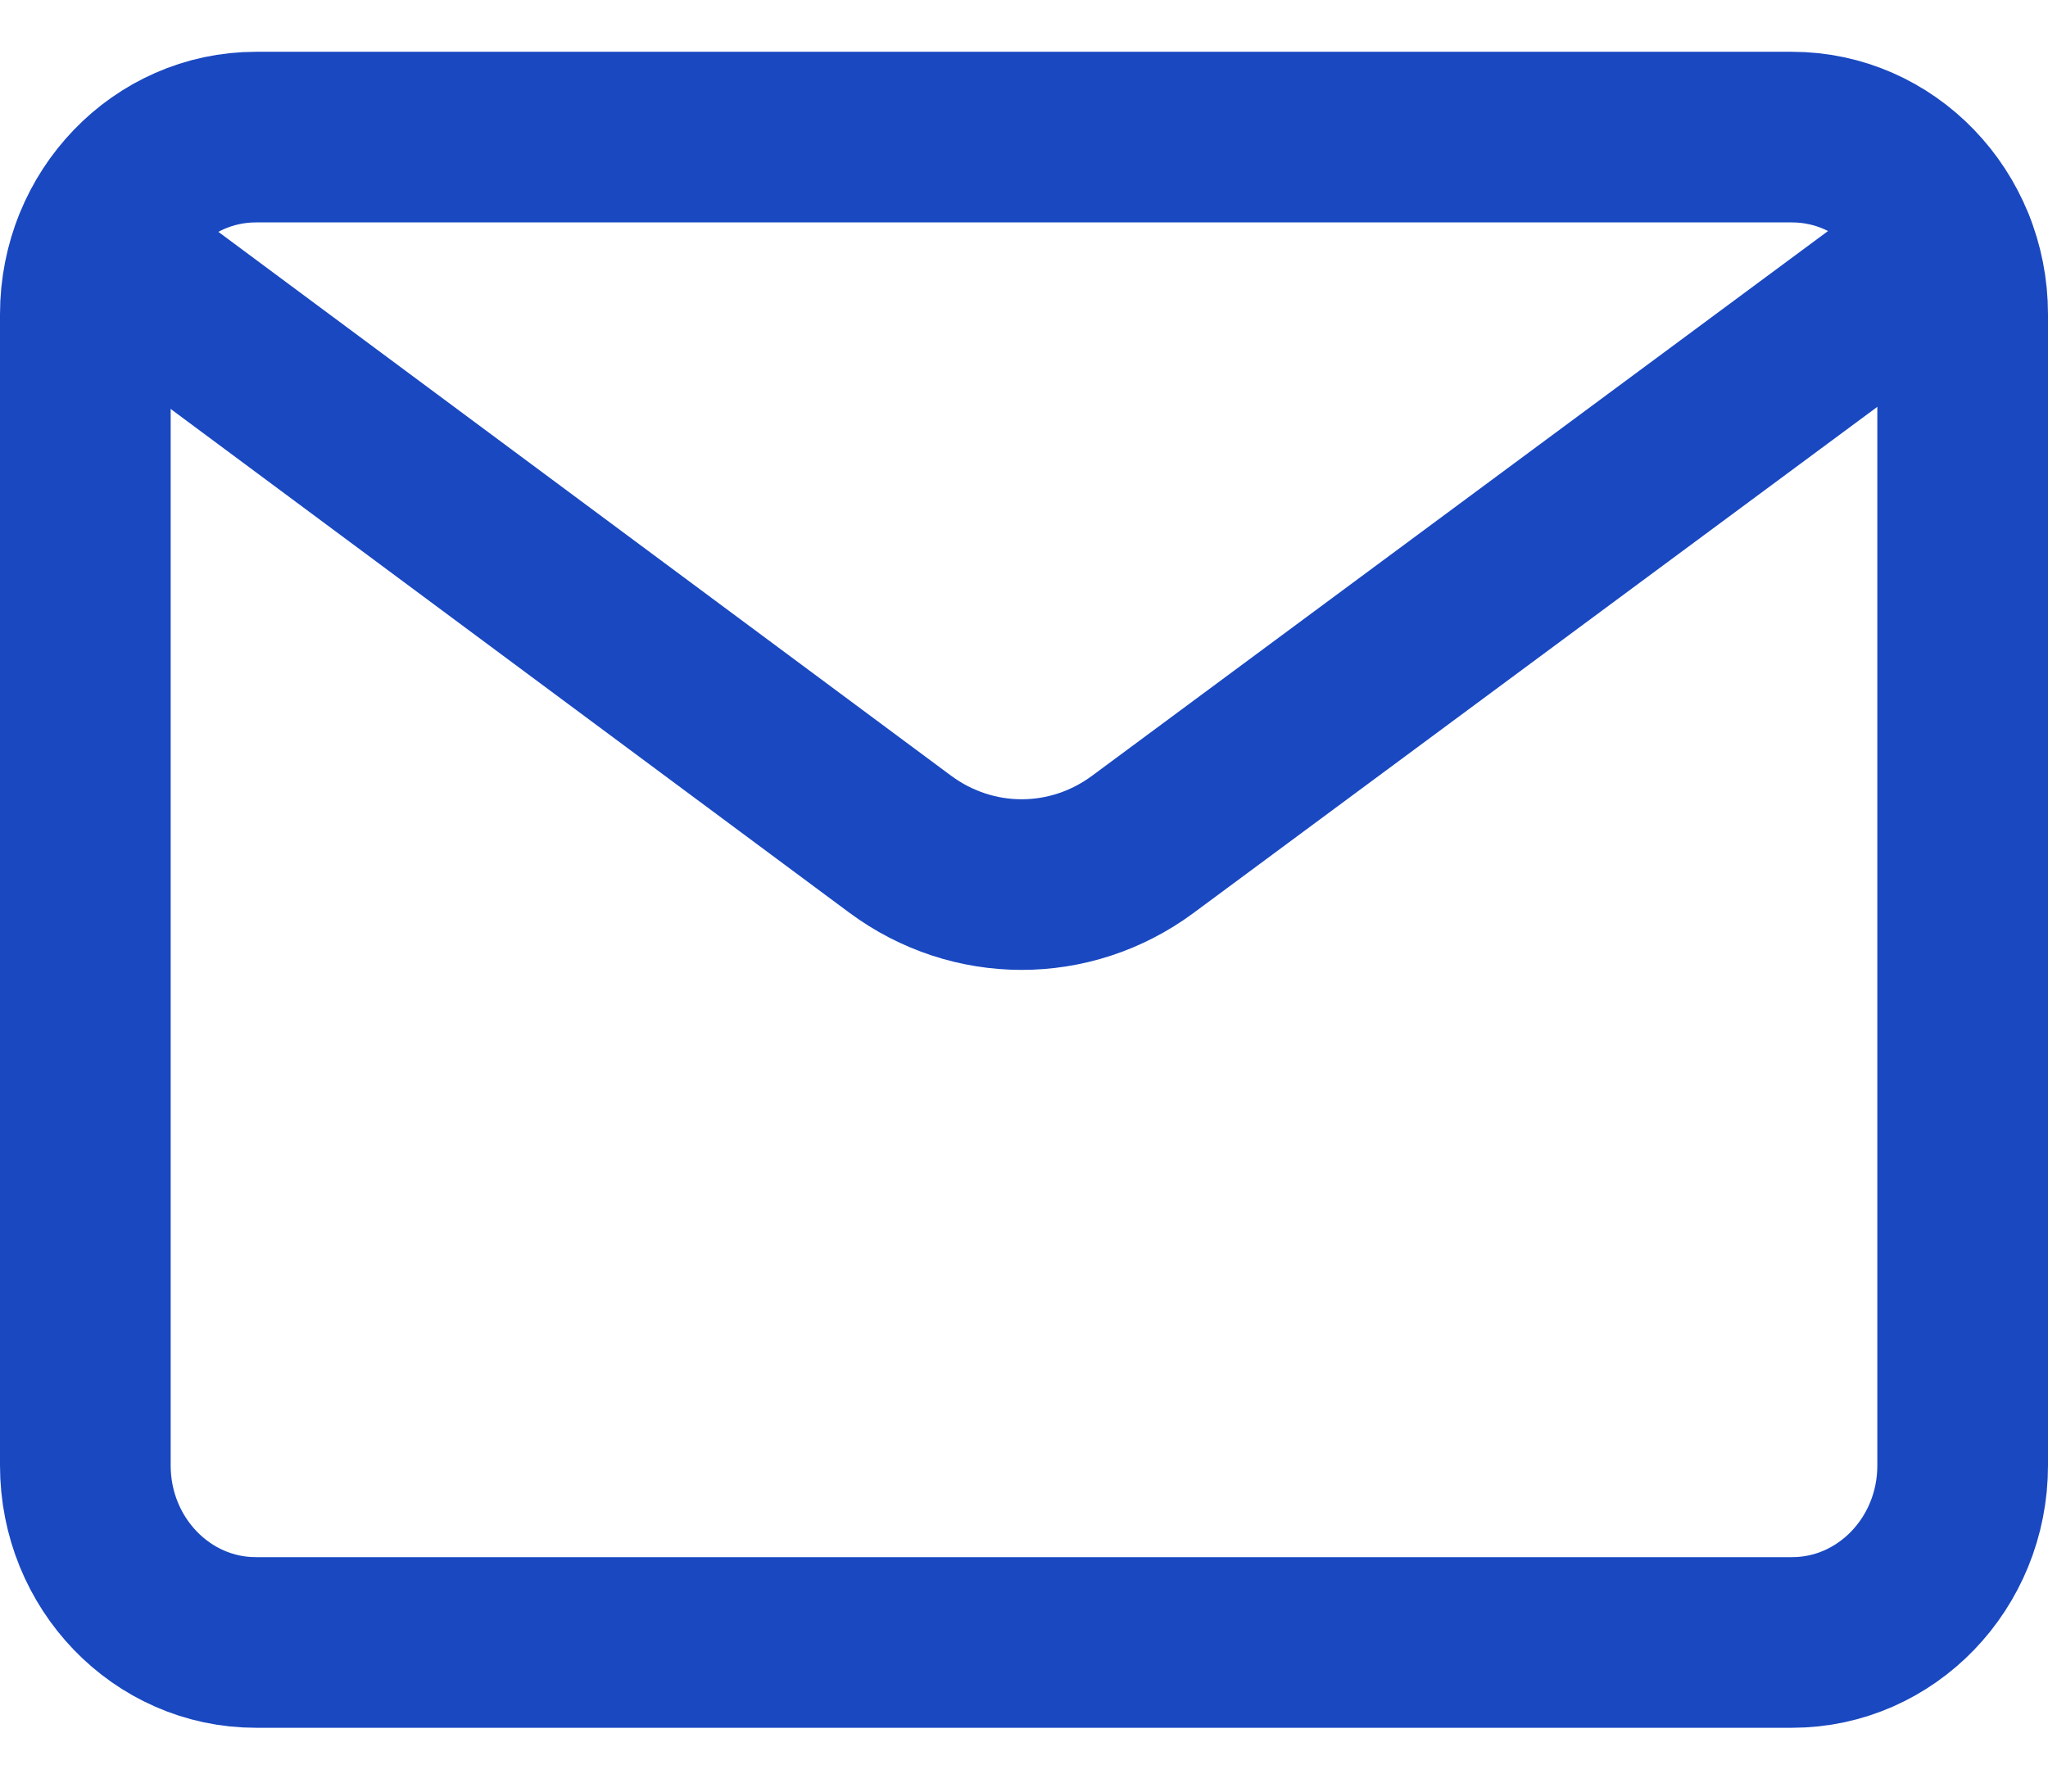 <svg width="24" height="21" viewBox="0 0 24 21" fill="none" xmlns="http://www.w3.org/2000/svg">
<path d="M3 1.607H20.999C22.104 1.607 23 2.537 23 3.684V17.177C23 18.324 22.104 19.252 21 19.252H3C1.896 19.253 1 18.324 1 17.177V3.684C1 2.537 1.896 1.607 3 1.607V1.607Z" stroke="#1948C1" stroke-width="2" stroke-linecap="round" stroke-linejoin="round"/>
<path d="M1.146 2.914L10.549 9.895C11.399 10.525 12.54 10.527 13.391 9.898L22.849 2.896" stroke="#1948C1" stroke-width="2" stroke-linecap="round" stroke-linejoin="round"/>
</svg>

